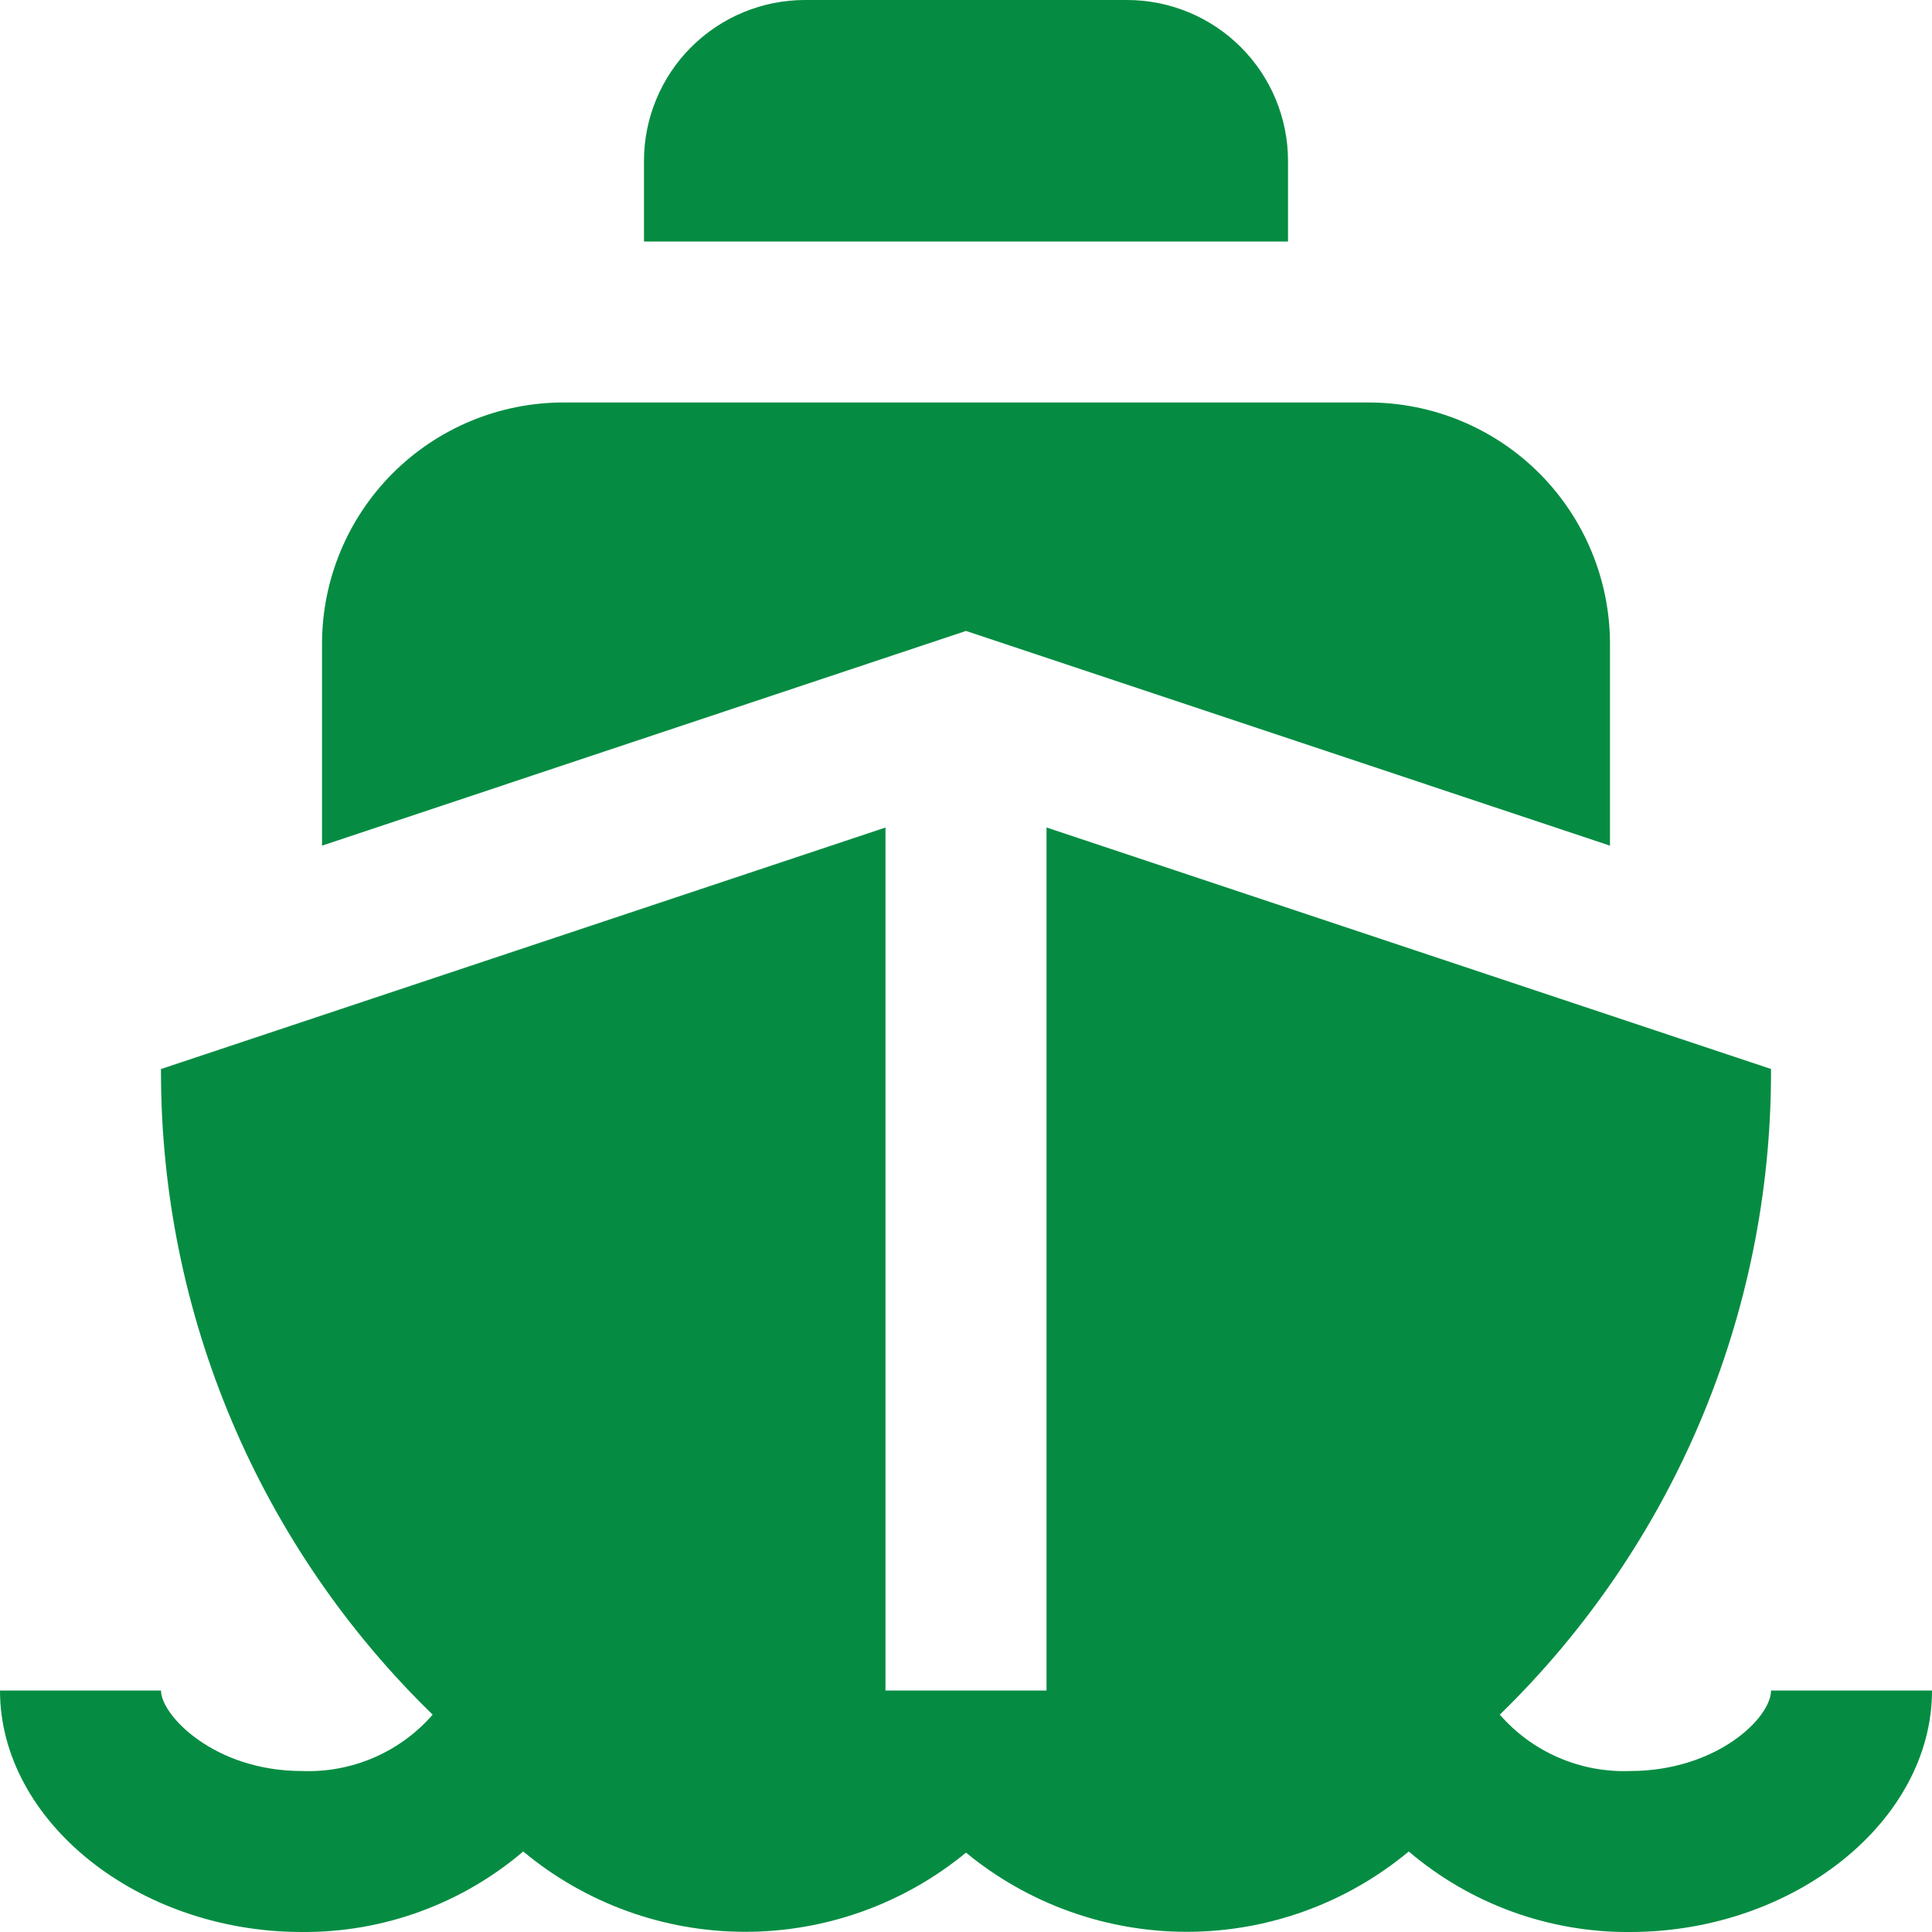 <svg width="40" height="40" viewBox="0 0 40 40" fill="none" xmlns="http://www.w3.org/2000/svg">
<g id="ship 1" clip-path="url(#clip0_514_272)">
<path id="Vector" d="M20 13.063L6.667 17.508V13.333C6.667 12.007 7.193 10.736 8.131 9.798C9.069 8.86 10.341 8.333 11.667 8.333H28.333C29.659 8.333 30.931 8.86 31.869 9.798C32.806 10.736 33.333 12.007 33.333 13.333V17.508L20 13.063ZM36.667 35C36.667 35.573 35.53 36.667 33.75 36.667C33.242 36.686 32.735 36.591 32.269 36.389C31.802 36.188 31.386 35.884 31.052 35.5C32.826 33.773 34.237 31.709 35.202 29.429C36.166 27.148 36.664 24.698 36.667 22.222V22.132L21.667 17.132V35H18.333V17.133L3.333 22.133V22.223C3.337 24.7 3.837 27.15 4.803 29.43C5.769 31.711 7.182 33.774 8.958 35.5C8.623 35.885 8.206 36.189 7.737 36.391C7.268 36.593 6.76 36.687 6.25 36.667C4.435 36.667 3.333 35.51 3.333 35H0C0 37.71 2.863 40 6.25 40C7.928 40.013 9.555 39.421 10.833 38.333C12.12 39.404 13.739 39.992 15.412 39.996C17.086 40 18.708 39.42 20 38.357C21.292 39.42 22.914 40 24.587 39.996C26.261 39.992 27.88 39.404 29.167 38.333C30.444 39.421 32.071 40.012 33.748 40C37.137 40 40 37.71 40 35H36.667ZM26.667 3.333C26.667 2.449 26.316 1.601 25.69 0.976C25.065 0.351 24.217 0 23.333 0L16.667 0C15.783 0 14.935 0.351 14.31 0.976C13.684 1.601 13.333 2.449 13.333 3.333V5H26.667V3.333Z" fill="#058C42"/>
</g>
<defs>
<clipPath id="clip0_514_272">
<rect width="40" height="40" fill="white"/>
</clipPath>
</defs>
</svg>
